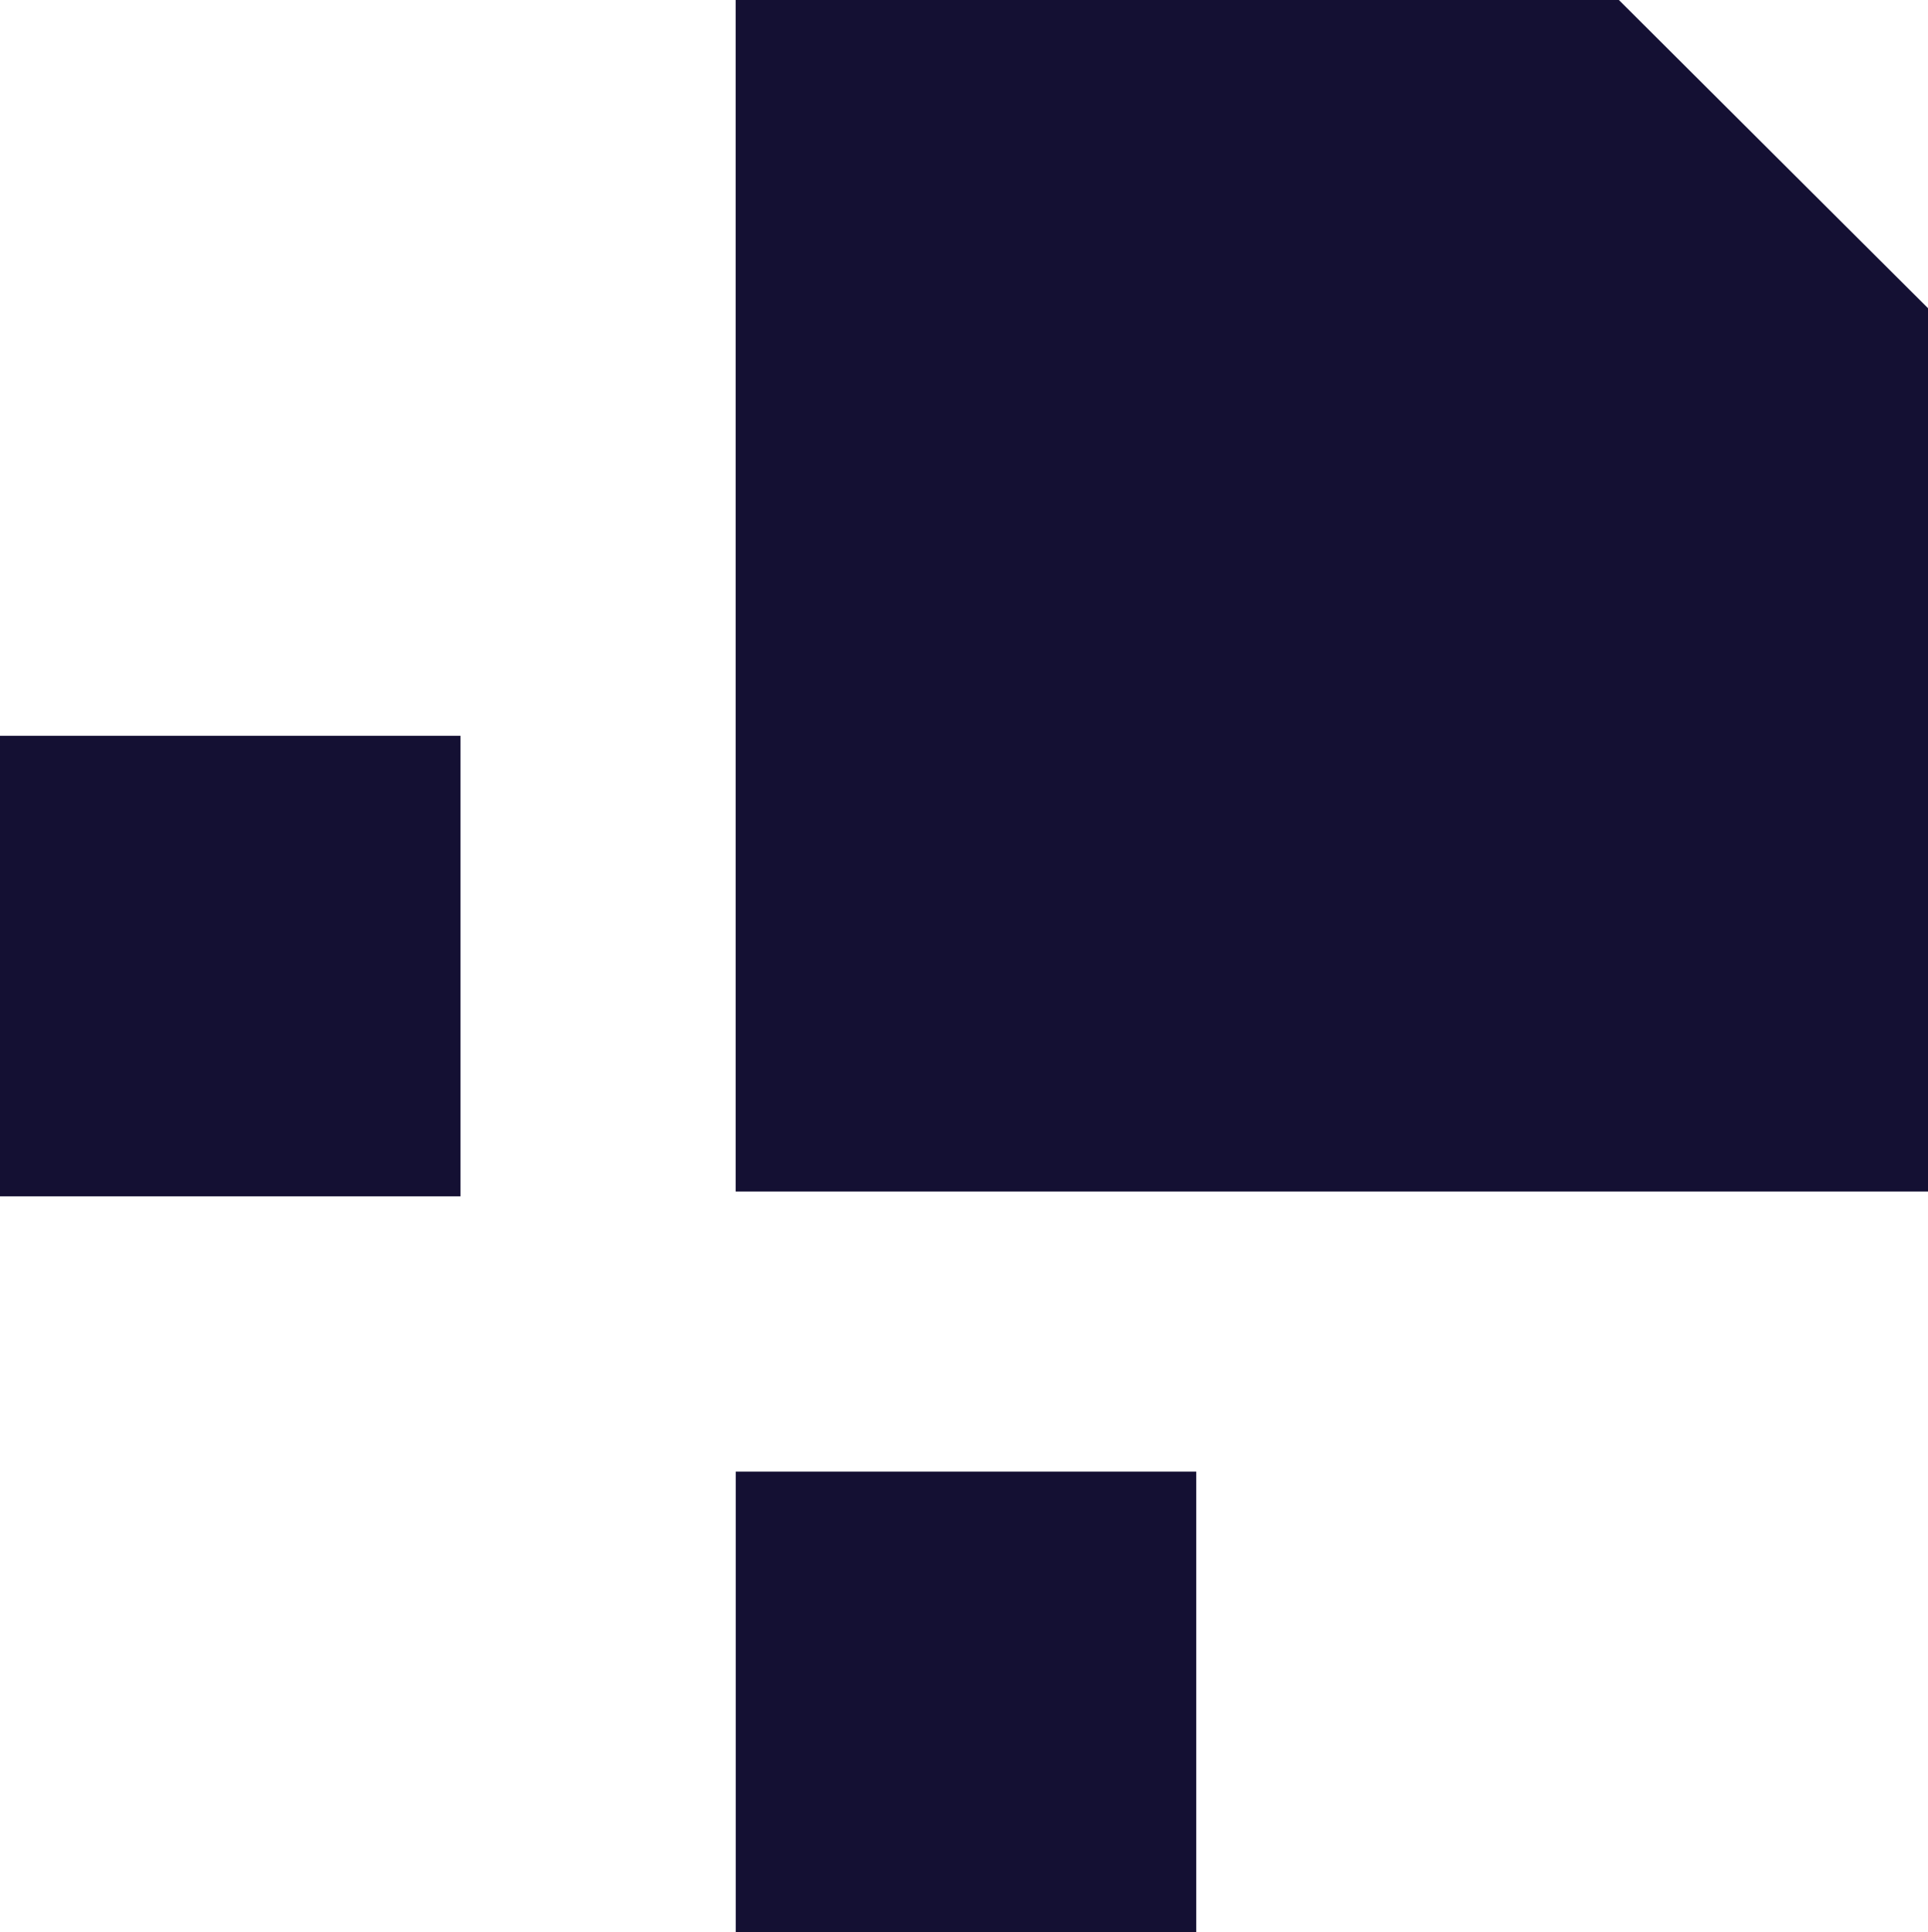 <svg xmlns="http://www.w3.org/2000/svg" width="34.927" height="35" viewBox="0 0 34.927 35">
  <g id="Group_26536" data-name="Group 26536" transform="translate(-80 -205)">
    <path id="prefix__Shape" d="M23.588,0h-16V21.583h21.6v-16" transform="translate(85.739 205)" fill="#141033"/>
    <path id="Path_8749" data-name="Path 8749" d="M8.342,0H5.585" transform="translate(80 205)" fill="#141033"/>
    <path id="prefix__Rectangle-path" d="M0,7.59H8.342v8.342H0Z" transform="translate(80 210.739)" fill="#141033"/>
    <path id="Path_8750" data-name="Path 8750" d="M15.18,23.451h2.757" transform="translate(91.478 216.478)" fill="#141033"/>
    <path id="Path_8751" data-name="Path 8751" d="M7.59,15.18h8.342v8.342H7.59Z" transform="translate(85.739 216.478)" fill="#141033"/>
    <path id="Path_8752" data-name="Path 8752" d="M0,15.18v2.757" transform="translate(80 216.478)" fill="#141033"/>
  </g>
</svg>
